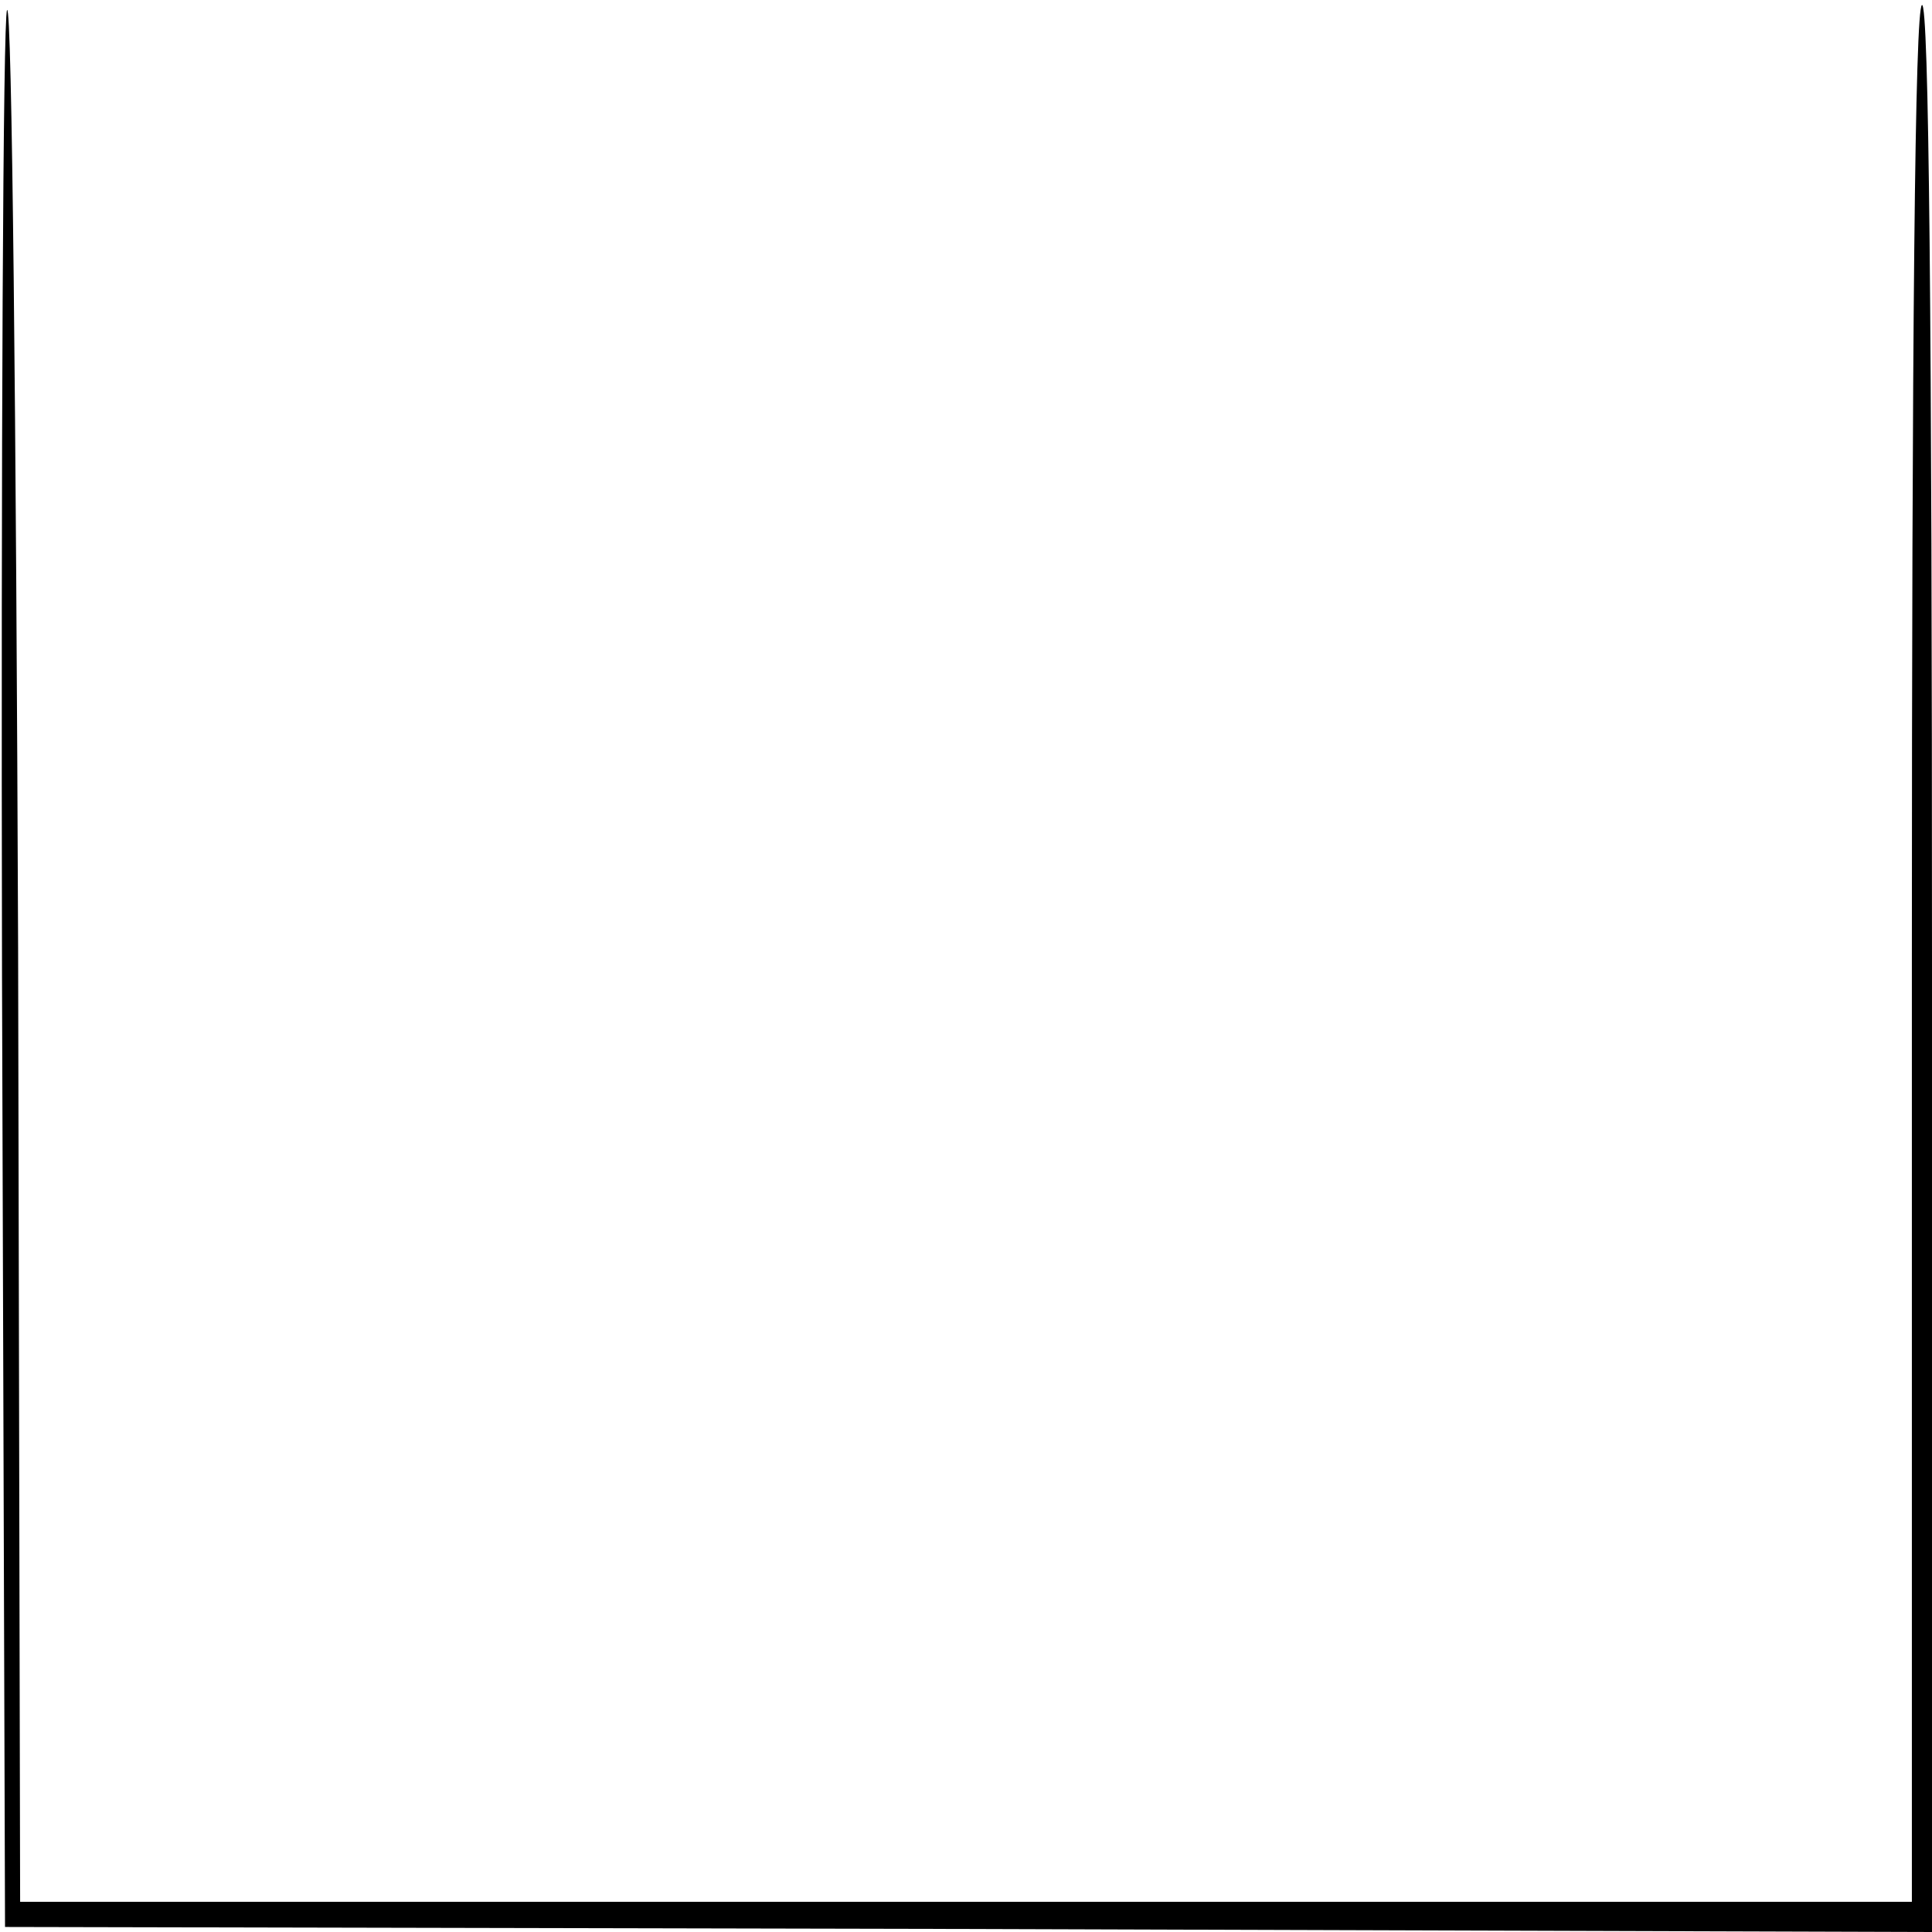 <?xml version="1.0" standalone="no"?>
<!DOCTYPE svg PUBLIC "-//W3C//DTD SVG 20010904//EN"
 "http://www.w3.org/TR/2001/REC-SVG-20010904/DTD/svg10.dtd">
<svg version="1.0" xmlns="http://www.w3.org/2000/svg"
 width="192pt" height="192pt" border-radius="16" viewBox="0 0 192 192"
 preserveAspectRatio="xMidYMid meet">
<g transform="translate(0,192) scale(0.1,-0.1)"
fill="#000000" stroke="none">
<path d="M7 1910 c-4 -8 -6 -440 -5 -960 l3 -945 957 -2 958 -3 0 961 c0 637
-3 958 -10 954 -7 -4 -10 -330 -10 -946 l0 -939 -940 0 -940 0 -2 948 c-2 521
-6 940 -11 932z"/>
</g>
</svg>
